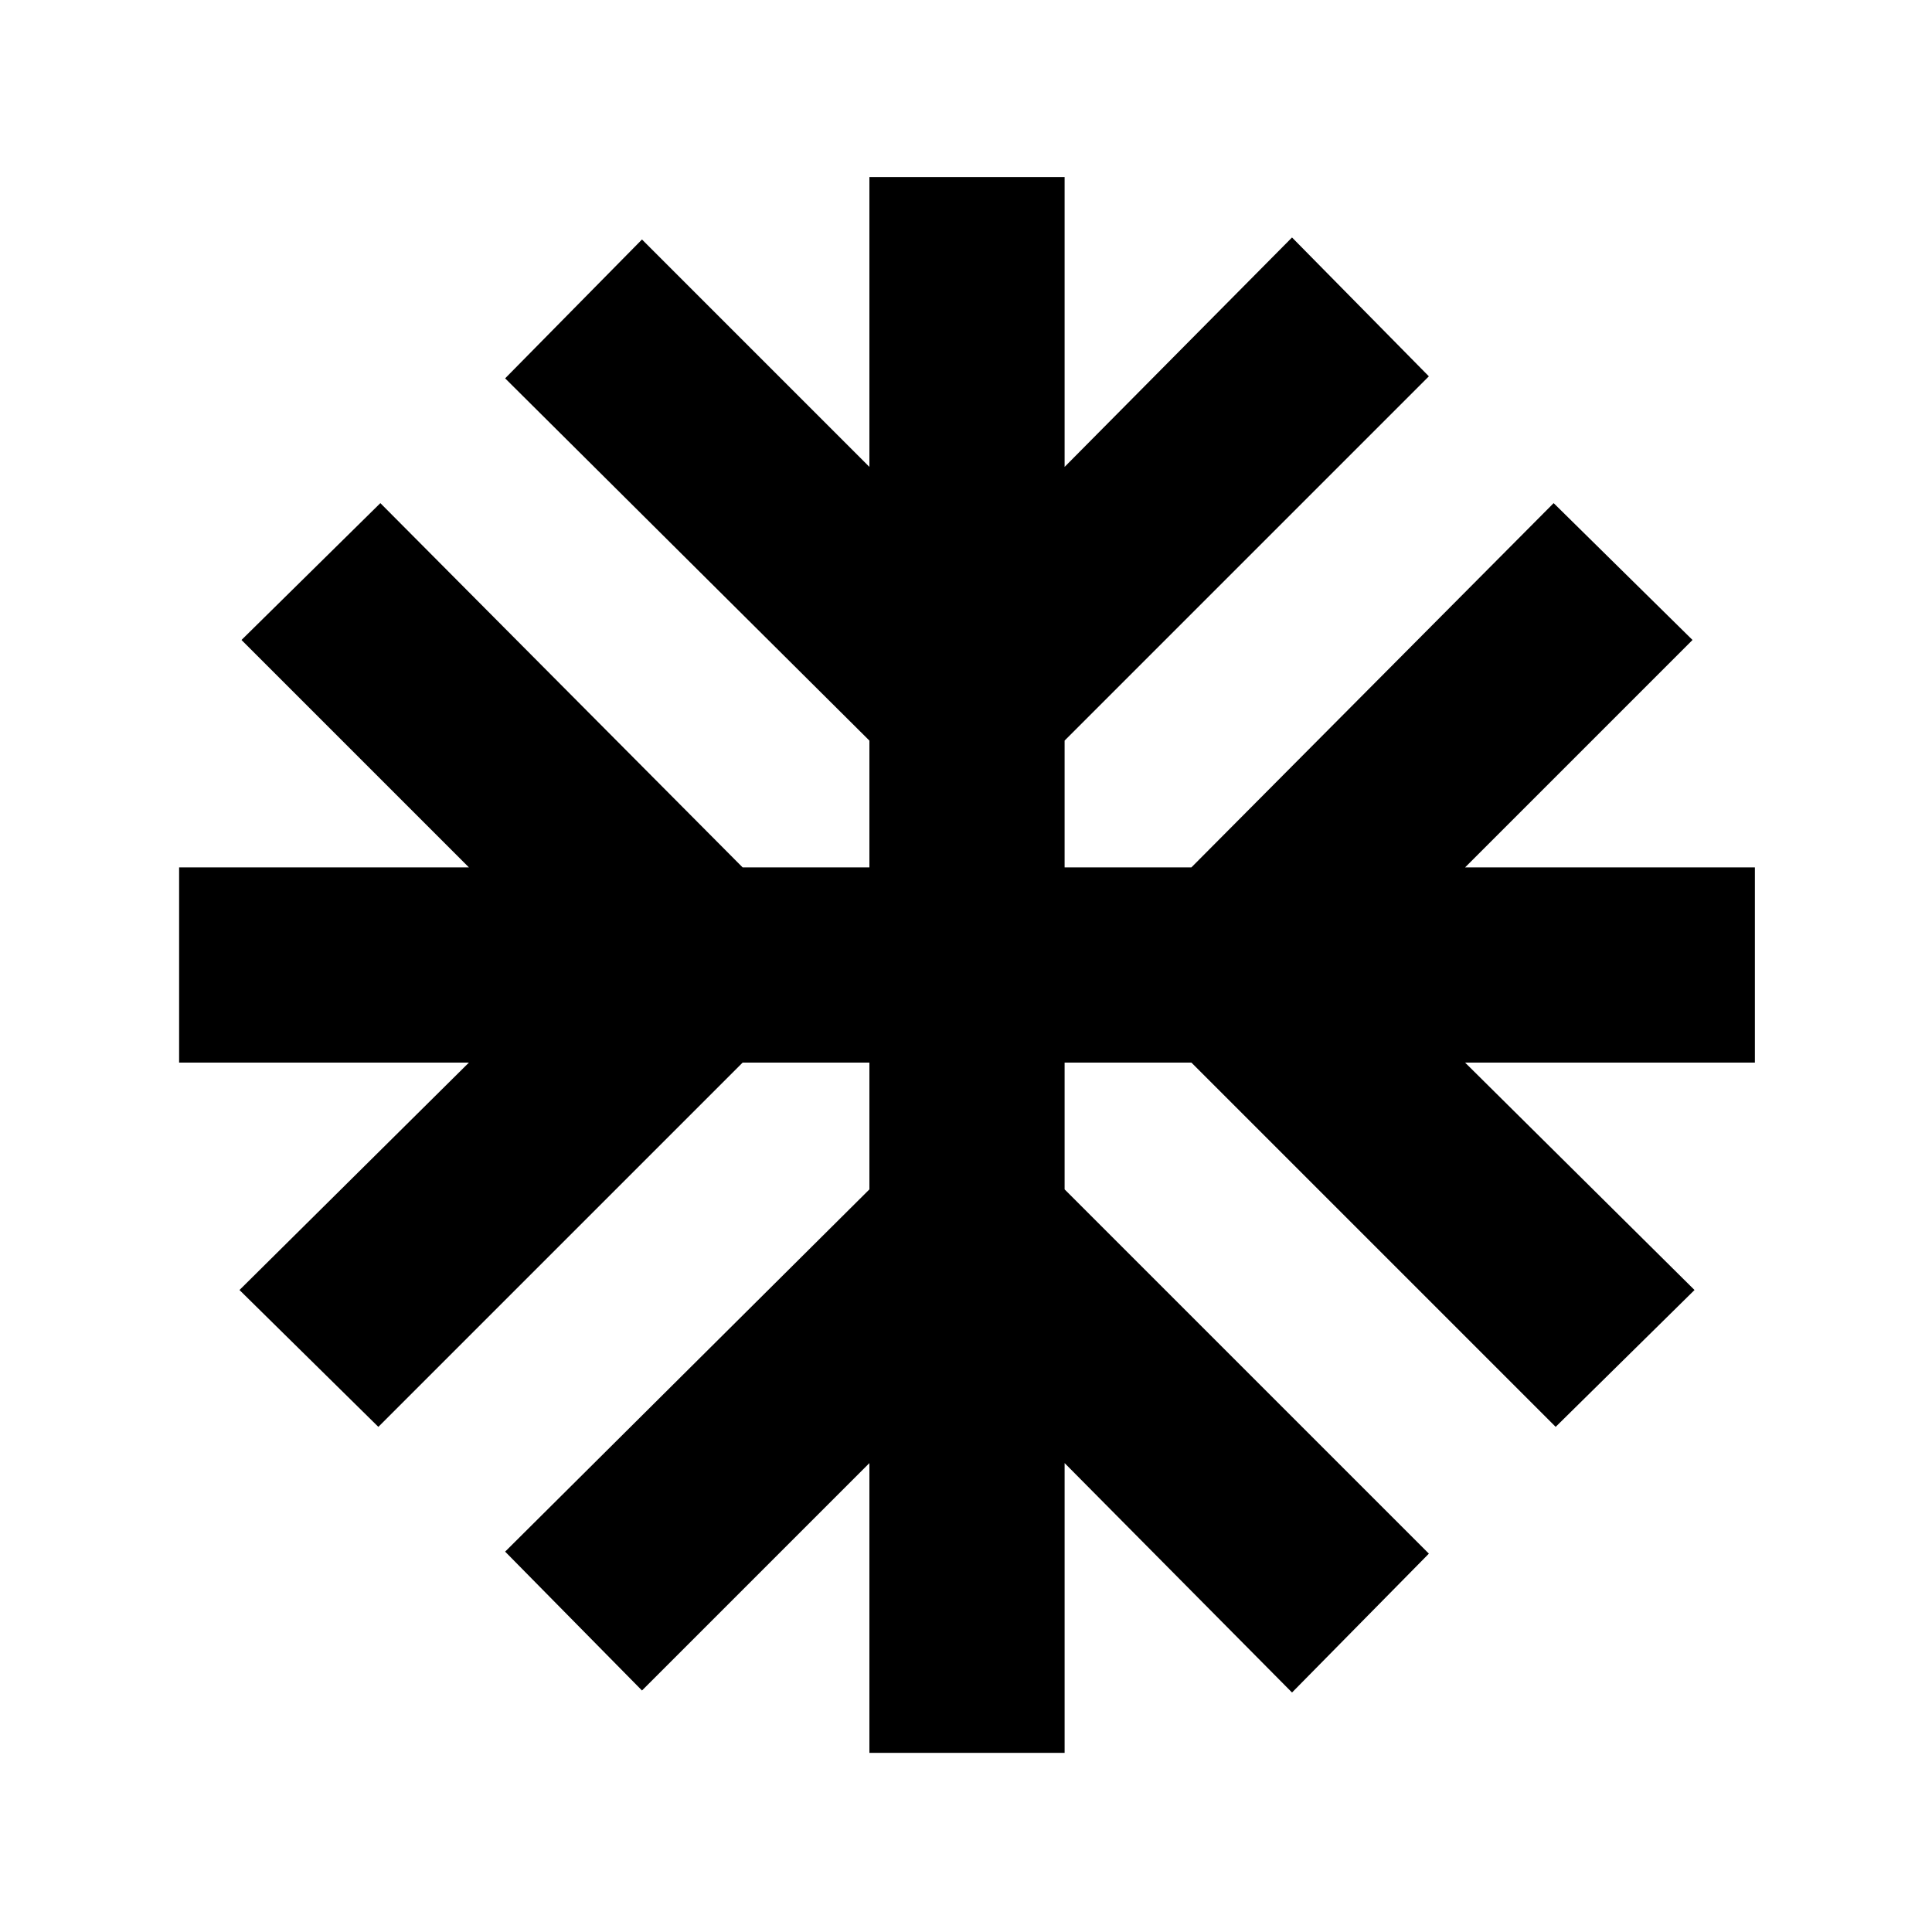 <svg xmlns="http://www.w3.org/2000/svg" height="20" viewBox="0 -960 960 960" width="20"><path d="M432-89v-144L319-120l-68-69 181-180v-63h-63L188-251l-69-68 114-113H89v-97h144L120-642l69-68 180 181h63v-63L251-772l68-69 113 113v-144h97v144l113-114 68 69-181 181v63h63l180-181 69 68-113 113h144v97H728l114 113-69 68-181-181h-63v63l181 181-68 69-113-114v144h-97Z"/></svg>